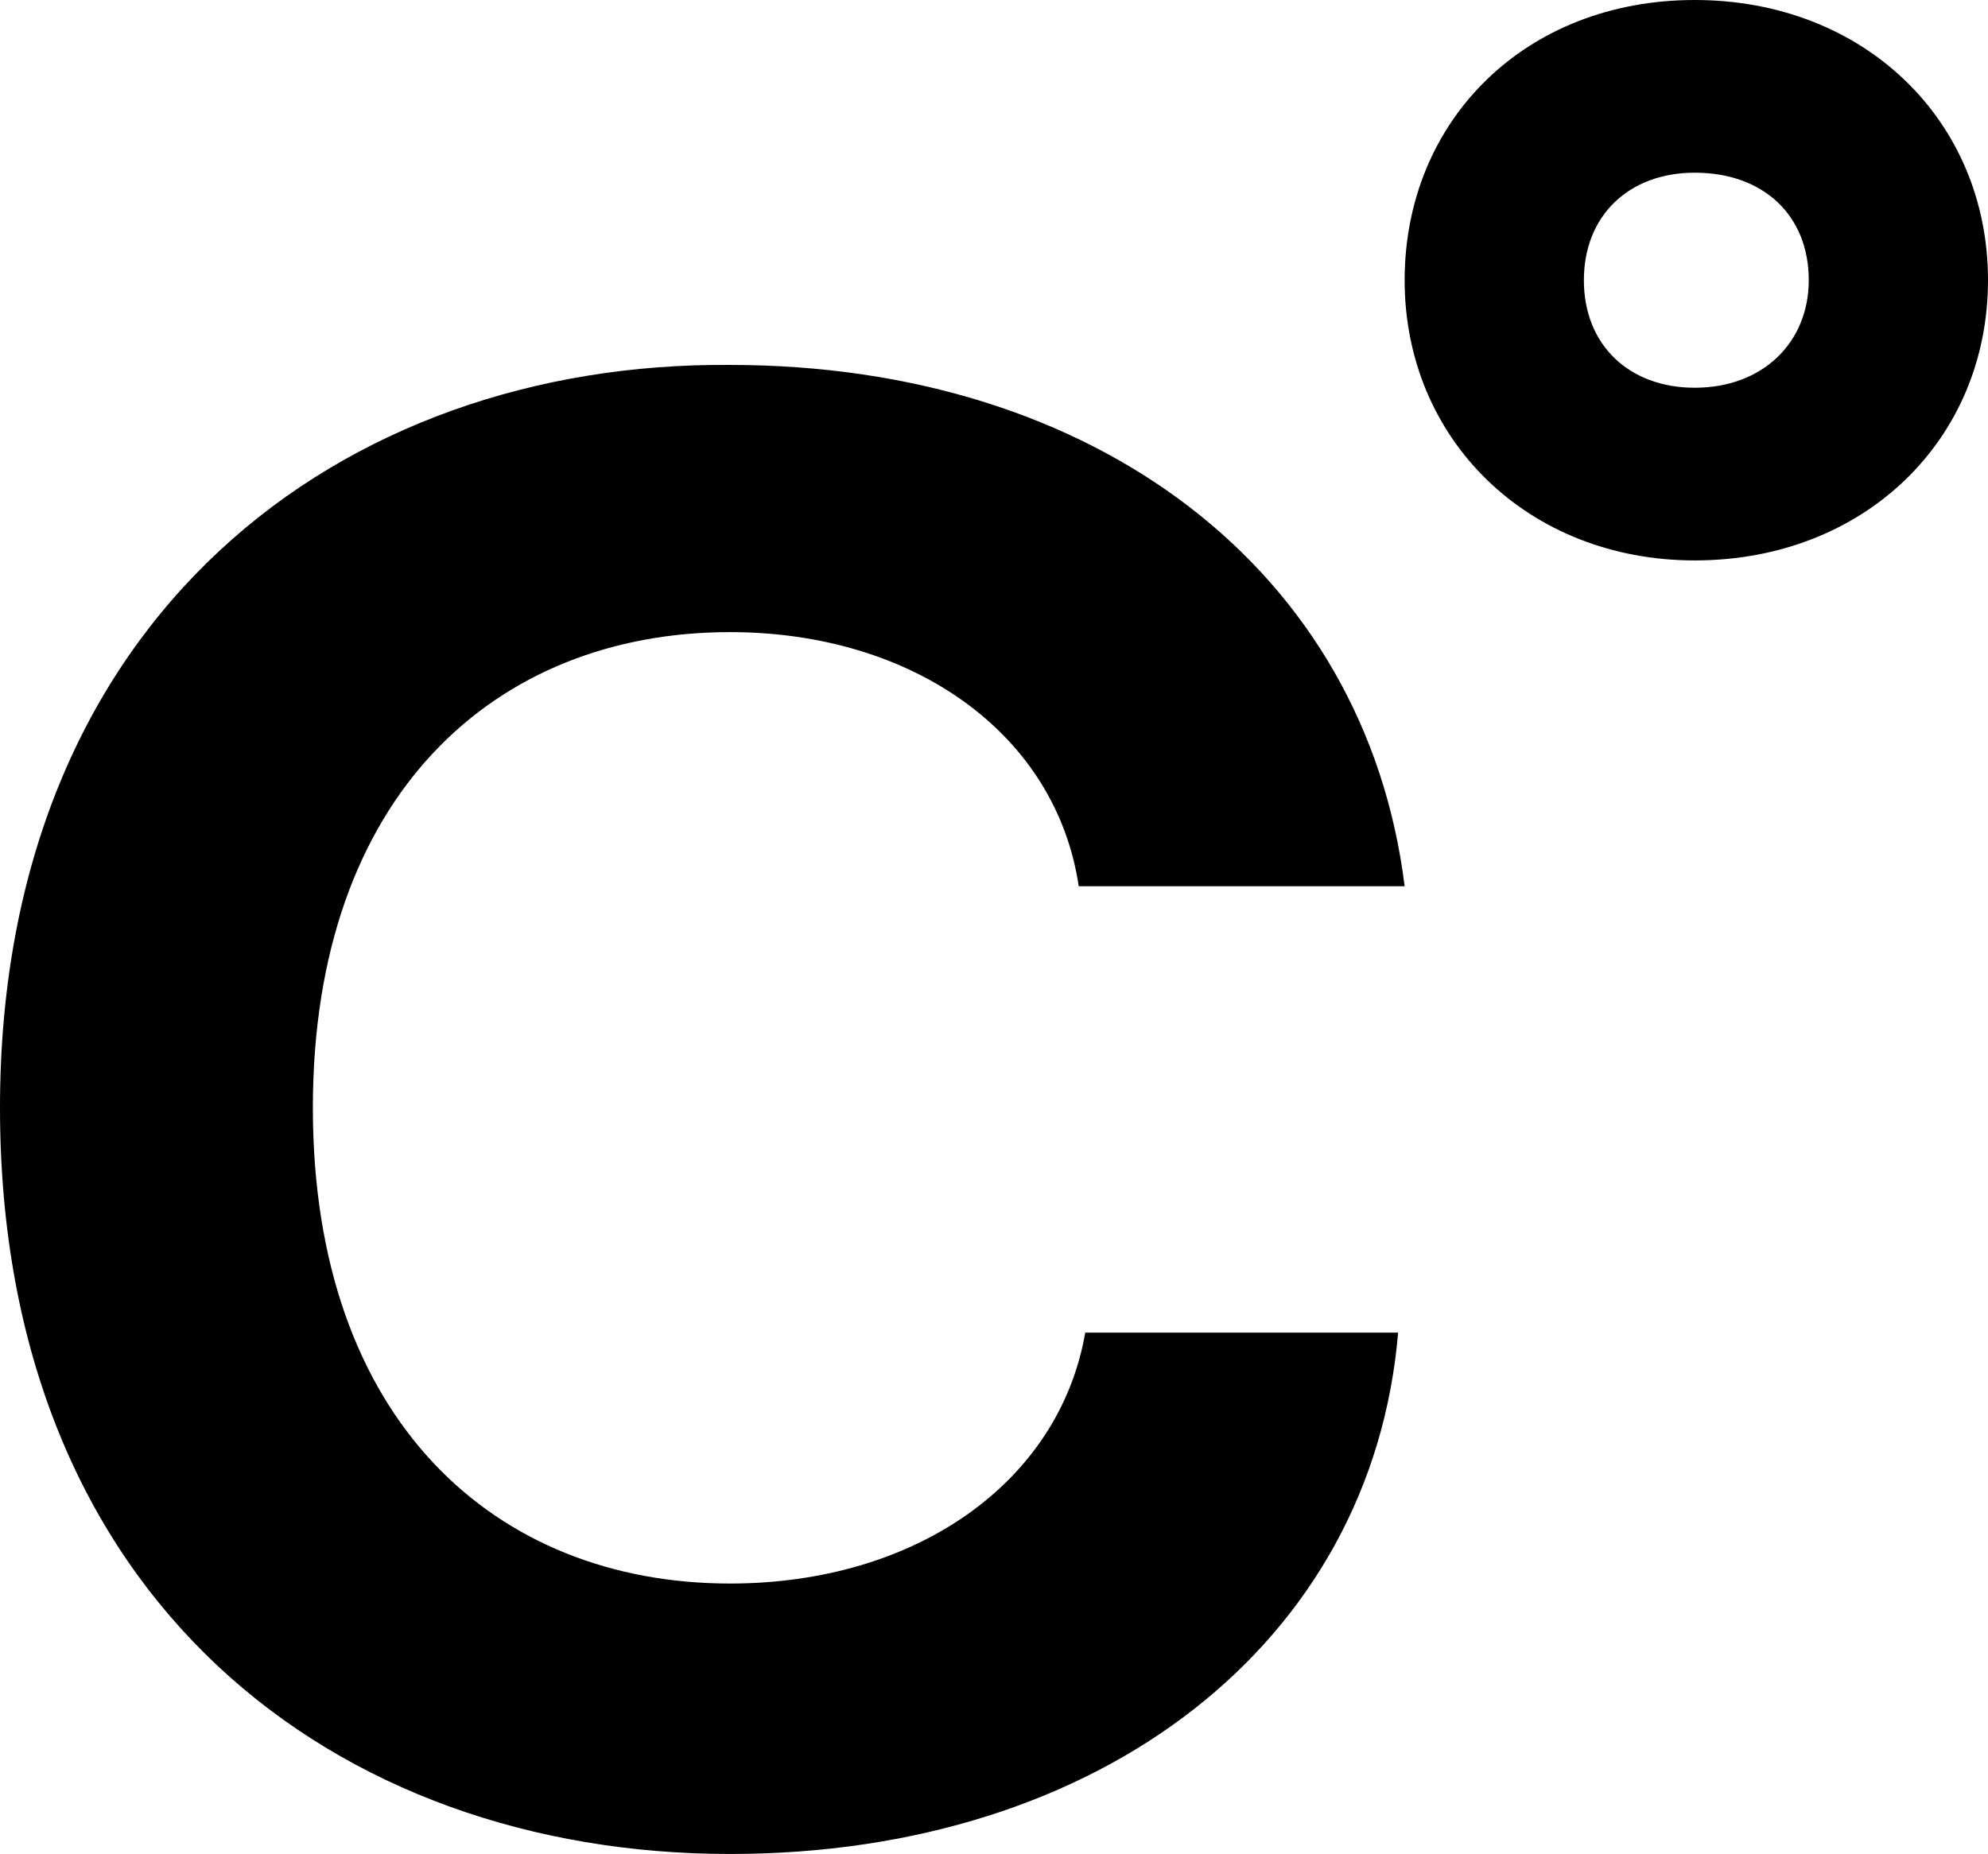 <?xml version="1.0" encoding="utf-8"?>
<!-- Generator: Adobe Illustrator 25.4.1, SVG Export Plug-In . SVG Version: 6.00 Build 0)  -->
<svg version="1.1" id="Calque_1" xmlns="http://www.w3.org/2000/svg" xmlns:xlink="http://www.w3.org/1999/xlink" x="0px" y="0px"
	 viewBox="0 0 61 56.9" style="enable-background:new 0 0 61 56.9;" xml:space="preserve">
<path d="M22.4,56.9c11.4,0,19.7-6.5,20.5-16h-9.6c-0.8,4.6-5.2,7.7-10.9,7.7c-7.2,0-12.8-5-12.8-14.6s5.6-14.6,12.8-14.6
	c5.6,0,10,3.1,10.7,7.8h10c-1.2-9.7-9.5-16-20.7-16C10.5,11.1,0,18.9,0,34S10.3,56.9,22.4,56.9z"/>
<path d="M52,17.2c5.2,0,9-3.7,9-8.6C61,3.7,57.2,0,52,0s-8.9,3.7-8.9,8.6C43.1,13.5,46.9,17.2,52,17.2z M52,11.9
	c-2,0-3.4-1.3-3.4-3.3c0-2,1.4-3.3,3.4-3.3c2.1,0,3.5,1.3,3.5,3.3C55.5,10.5,54.1,11.9,52,11.9z"/>
</svg>
